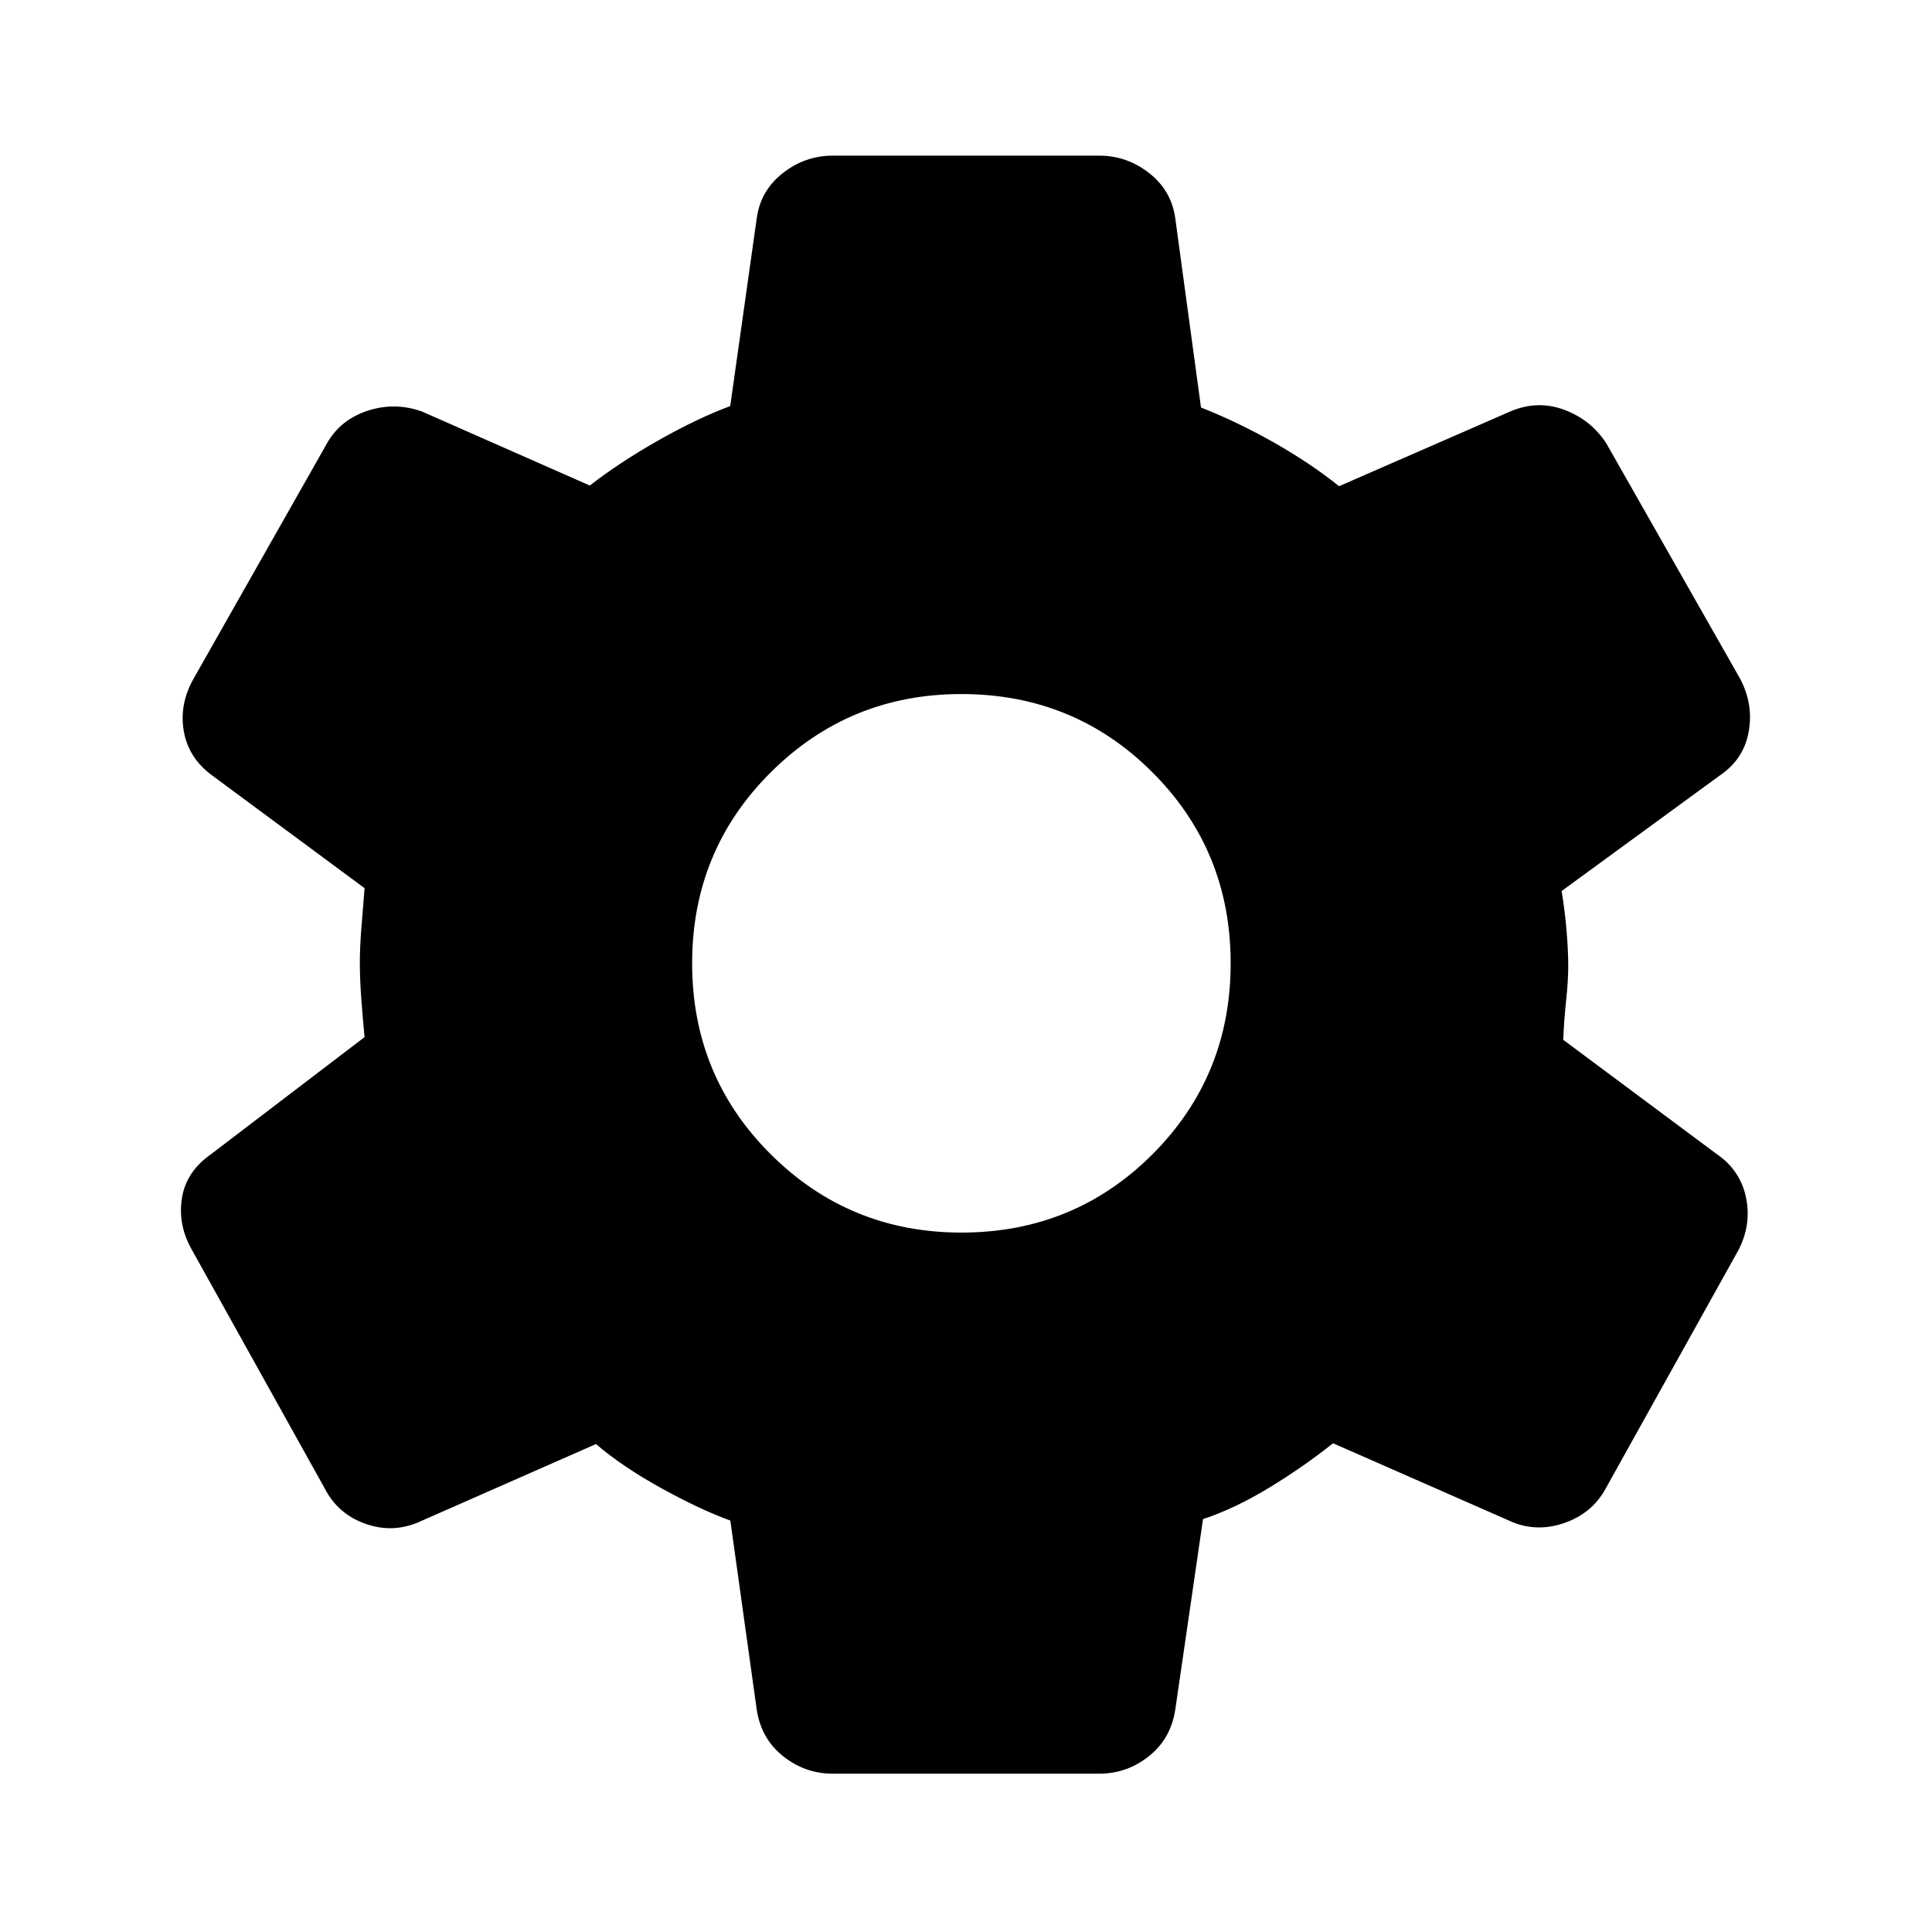 <svg xmlns="http://www.w3.org/2000/svg" height="40" viewBox="0 -960 960 960" width="40"><path d="M413.74-78.67q-13.76 0-24.69-8.74-10.92-8.74-13.07-23.31l-13.08-93.72q-15.05-5.46-34.31-16.09-19.26-10.63-32.46-21.93l-86.62 38.15q-13.56 6.41-27.52 1.62-13.96-4.8-20.53-17.54L94.85-339.87q-6.57-12.08-4.39-25.12 2.18-13.03 14.64-21.68l76.06-58q-.8-8-1.58-18.3-.78-10.31-.78-18.98 0-7.28.78-17.19t1.58-19.53l-75.72-56q-11.8-8.64-14.12-22.04-2.32-13.39 4.91-26.14l66.23-116.82q6.57-11.69 20.03-16.17 13.46-4.49 27.02.25l83.57 36.85q14.69-11.44 33.95-22.37 19.25-10.94 35.82-17.12l13.13-93.05q1.82-13.9 12.91-22.64t24.85-8.74h132.52q13.76 0 24.85 8.74 11.09 8.74 12.91 22.64l12.75 93.77q17.72 6.95 35.96 17.24 18.24 10.3 32.65 21.86l85.16-37.18q13.56-5.74 26.82-.75 13.25 4.98 20.82 16.67l66.64 117.21q6.56 12.74 4.05 26.28-2.51 13.54-14.31 21.51l-78.59 57.41q1.57 9.52 2.43 19.54.85 10.03.85 17.72 0 7.31-1.05 17.13t-1.43 19.56l76.1 56.64q11.79 7.98 14.67 21.52 2.87 13.53-3.7 26.28L798-220.62q-6.82 12.75-21.14 17.54-14.32 4.8-27.63-1.61l-86.85-38.16q-14.74 11.75-31.83 22.13-17.09 10.39-32.78 15.56l-13.75 94.44q-2.15 14.57-13.07 23.31-10.93 8.74-24.69 8.74H413.74Zm63.98-268.87q56.02 0 94.91-38.88 38.88-38.89 38.88-94.91 0-56.03-38.88-94.91-38.89-38.89-94.91-38.89-55.64 0-94.72 38.89-39.08 38.88-39.08 94.91 0 56.02 39.08 94.91 39.08 38.88 94.72 38.88Z"/></svg>